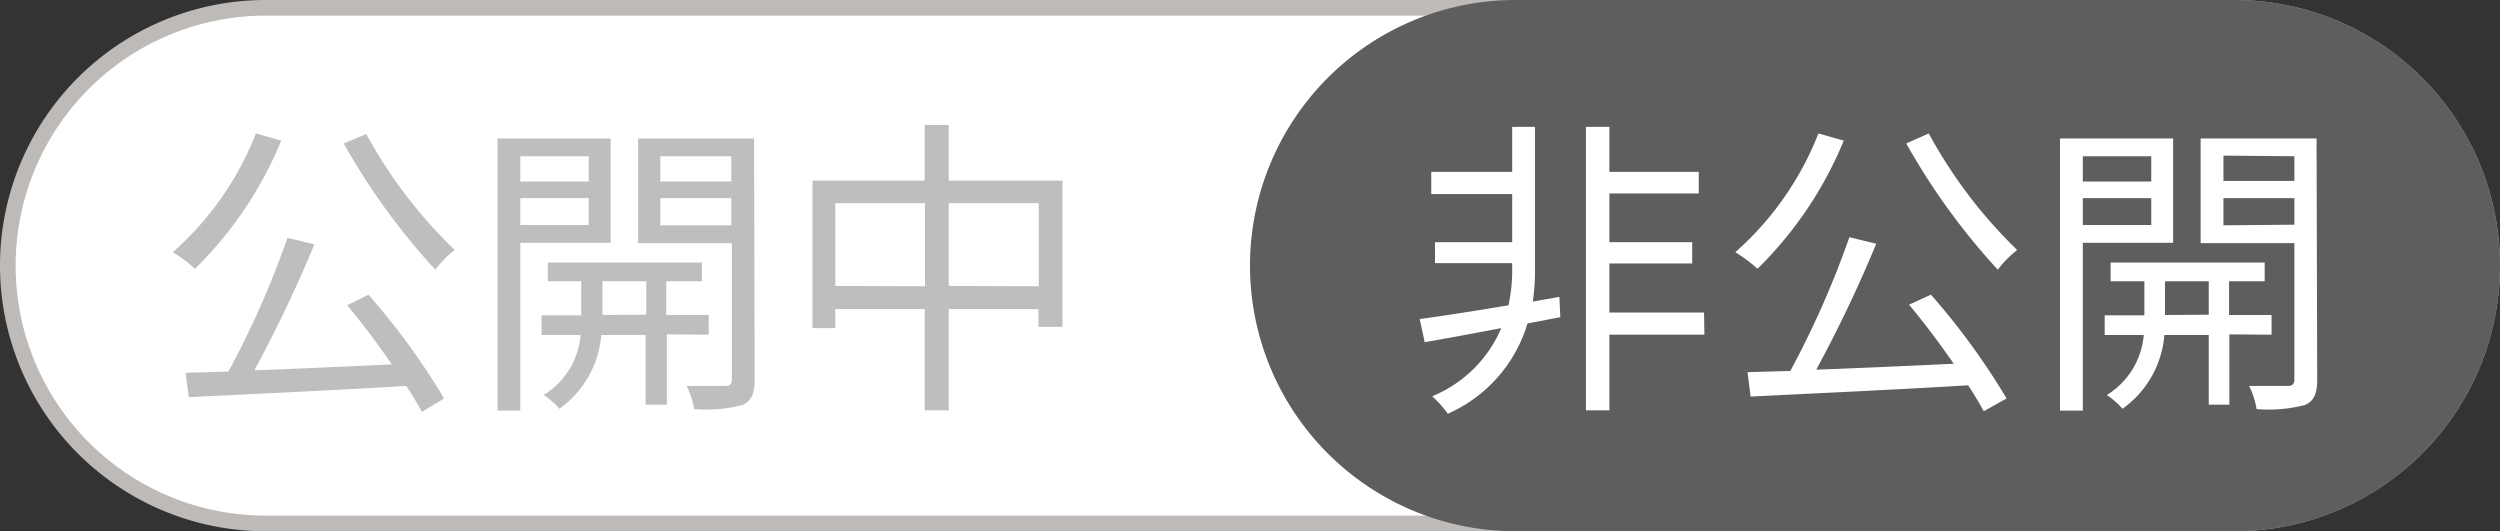 <svg xmlns="http://www.w3.org/2000/svg" viewBox="0 0 160 34"><rect x="0" y="0" width="160" height="34" fill="#333333" stroke="none"/><defs><style>.cls-1{fill:#fff;}.cls-2{fill:#bdbab8;}.cls-3{fill:#5e5e5e;}.cls-4{isolation:isolate;}.cls-5{fill:#bebebe;}</style></defs><g id="レイヤー_2" data-name="レイヤー 2"><g id="レイヤー_1-2" data-name="レイヤー 1"><g id="レイヤー_2-2" data-name="レイヤー 2"><g id="myplan"><g id="btn_off" data-name="btn off"><path class="cls-1" d="M17,33.5a16.5,16.5,0,0,1,0-33H143a16.5,16.5,0,0,1,0,33Z"/><path class="cls-2" d="M143,1a16,16,0,0,1,0,32H17A16,16,0,0,1,17,1H143m0-1H17A17,17,0,0,0,0,17H0A17,17,0,0,0,17,34H143a17,17,0,0,0,17-17h0A17,17,0,0,0,143,0Z"/><path class="cls-3" d="M97,0h46a17,17,0,0,1,17,17h0a17,17,0,0,1-17,17H97A17,17,0,0,1,80,17h0A17,17,0,0,1,97,0Z"/><g class="cls-4"><path class="cls-5" d="M18,9a24.52,24.52,0,0,1-5.52,8.2,9.72,9.72,0,0,0-1.42-1.06,19.74,19.74,0,0,0,5.32-7.6Zm5.58,9.86a44.71,44.71,0,0,1,4.84,6.64L27,26.36c-.26-.48-.6-1.06-1-1.66-5,.3-10.36.54-13.92.72l-.2-1.56,2.74-.08a59,59,0,0,0,3.78-8.56l1.72.42a85.41,85.41,0,0,1-3.84,8.06c2.7-.1,5.78-.24,8.8-.38-.9-1.3-1.92-2.66-2.86-3.78ZM23.44,8.58A30.91,30.91,0,0,0,29.1,16a6.73,6.73,0,0,0-1.24,1.26A42.72,42.72,0,0,1,22,9.18Z"/><path class="cls-5" d="M33.3,15.54V26.28H31.84V8.86h7.24v6.68Zm0-5.54v1.62h4.38V10Zm4.38,4.4V12.68H33.3V14.4Zm5,7V25.9H41.32V21.44H38.48a6.41,6.41,0,0,1-2.68,4.72,5.21,5.21,0,0,0-1-.88,5,5,0,0,0,2.36-3.84h-2.5V20.18h2.54V18H35.06V16.8h9.86V18H42.64v2.16h2.72v1.26Zm-1.32-1.26V18h-2.8v2.16Zm6.94,4.16c0,.88-.2,1.36-.78,1.62a9.29,9.29,0,0,1-3.1.26,4.91,4.91,0,0,0-.48-1.48c1.1,0,2.18,0,2.48,0s.42-.12.42-.44V15.56h-6V8.86h7.42ZM42.26,10v1.62H46.8V10Zm4.54,4.42V12.68H42.26v1.74Z"/><path class="cls-5" d="M68,11.56v9.36H66.46V19.78H60.72v6.48H59.18V19.78H53.46V21H52V11.56h7.18V8h1.54v3.56Zm-8.8,6.76V13H53.46v5.3Zm7.28,0V13H60.72v5.3Z"/></g><g class="cls-4"><path class="cls-1" d="M99.86,20.3l-2.1.4a9.19,9.19,0,0,1-5.1,5.78,6.84,6.84,0,0,0-1-1.12A8.15,8.15,0,0,0,96.08,21c-1.8.34-3.5.66-4.9.9l-.32-1.48c1.48-.2,3.52-.52,5.68-.88a10.32,10.32,0,0,0,.24-2.18v-.52H91.84V15.5h4.94V12.42H91.6V11h5.18V8.12h1.46v9.26a13.77,13.77,0,0,1-.14,1.92l1.7-.3Zm9.22,1.12H103v4.84h-1.5V8.12H103V11h5.72v1.38H103V15.5h5.3v1.36H103V20h6.06Z"/><path class="cls-1" d="M118,9a24.52,24.52,0,0,1-5.52,8.2,9.72,9.72,0,0,0-1.42-1.06,19.74,19.74,0,0,0,5.32-7.6Zm5.58,9.86a44.71,44.71,0,0,1,4.84,6.64l-1.46.82c-.26-.48-.6-1.06-1-1.66-5,.3-10.36.54-13.92.72l-.2-1.56,2.74-.08a59,59,0,0,0,3.78-8.56l1.72.42a85.41,85.41,0,0,1-3.84,8.06c2.7-.1,5.78-.24,8.8-.38-.9-1.3-1.92-2.66-2.86-3.78Zm-.14-10.32A30.91,30.91,0,0,0,129.1,16a6.73,6.73,0,0,0-1.24,1.26A42.72,42.72,0,0,1,122,9.18Z"/><path class="cls-1" d="M133.3,15.54V26.28h-1.46V8.86h7.24v6.68Zm0-5.54v1.62h4.38V10Zm4.38,4.4V12.68H133.3V14.4Zm5,7V25.9h-1.32V21.44h-2.84a6.41,6.41,0,0,1-2.68,4.72,5.21,5.21,0,0,0-1-.88,5,5,0,0,0,2.36-3.84h-2.5V20.18h2.54V18h-2.16V16.8h9.86V18h-2.28v2.16h2.72v1.26Zm-1.32-1.26V18h-2.8v2.16Zm6.94,4.16c0,.88-.2,1.36-.78,1.62a9.29,9.29,0,0,1-3.1.26,4.91,4.91,0,0,0-.48-1.48c1.1,0,2.18,0,2.48,0s.42-.12.42-.44V15.56h-6V8.86h7.42Zm-6-14.34v1.62h4.54V10Zm4.54,4.42V12.68h-4.54v1.74Z"/></g></g></g></g></g></g></svg>